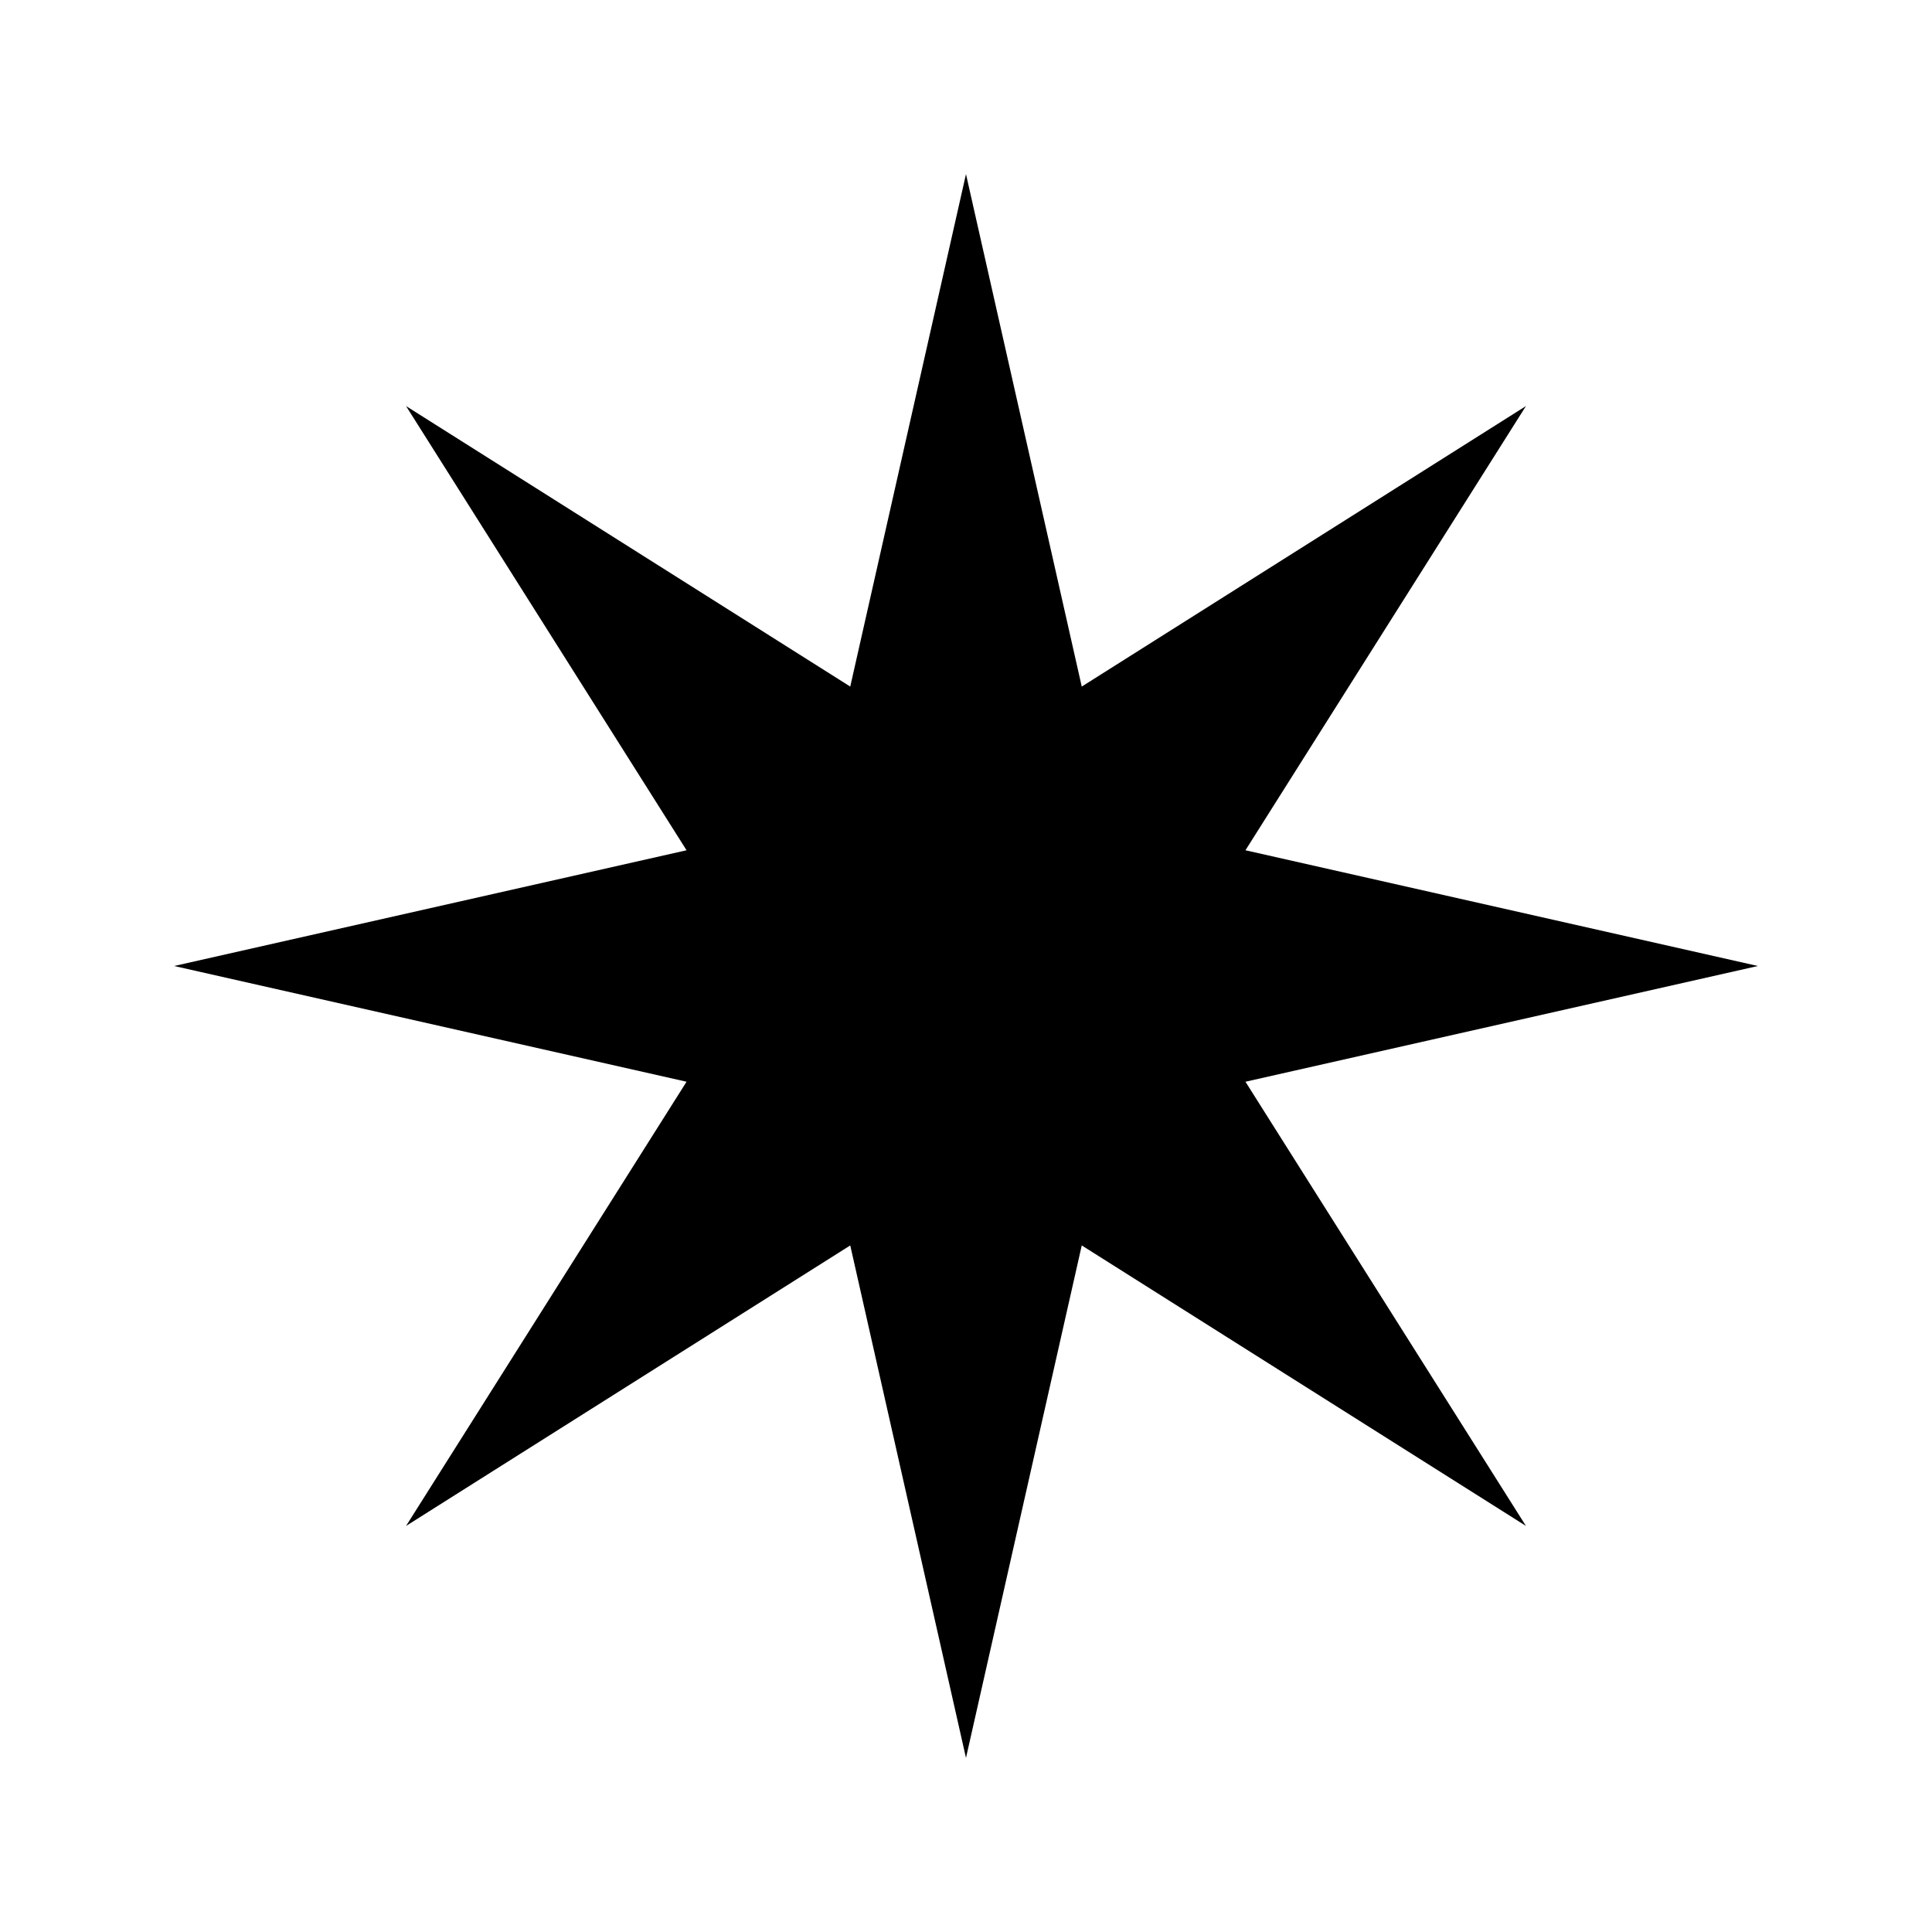 <?xml version="1.0" encoding="UTF-8"?>
<svg id="Calque_5" data-name="Calque 5" xmlns="http://www.w3.org/2000/svg" viewBox="0 0 3000 3000">
  <polygon points="1499.97 270.37 1679.74 1066.1 2369.47 630.55 1933.93 1320.29 2729.6 1500 1933.93 1679.71 2369.47 2369.45 1679.74 1933.9 1499.97 2729.63 1320.26 1933.9 630.53 2369.45 1066.07 1679.71 270.4 1500 1066.07 1320.29 630.53 630.55 1320.26 1066.1 1499.97 270.37"/>
</svg>